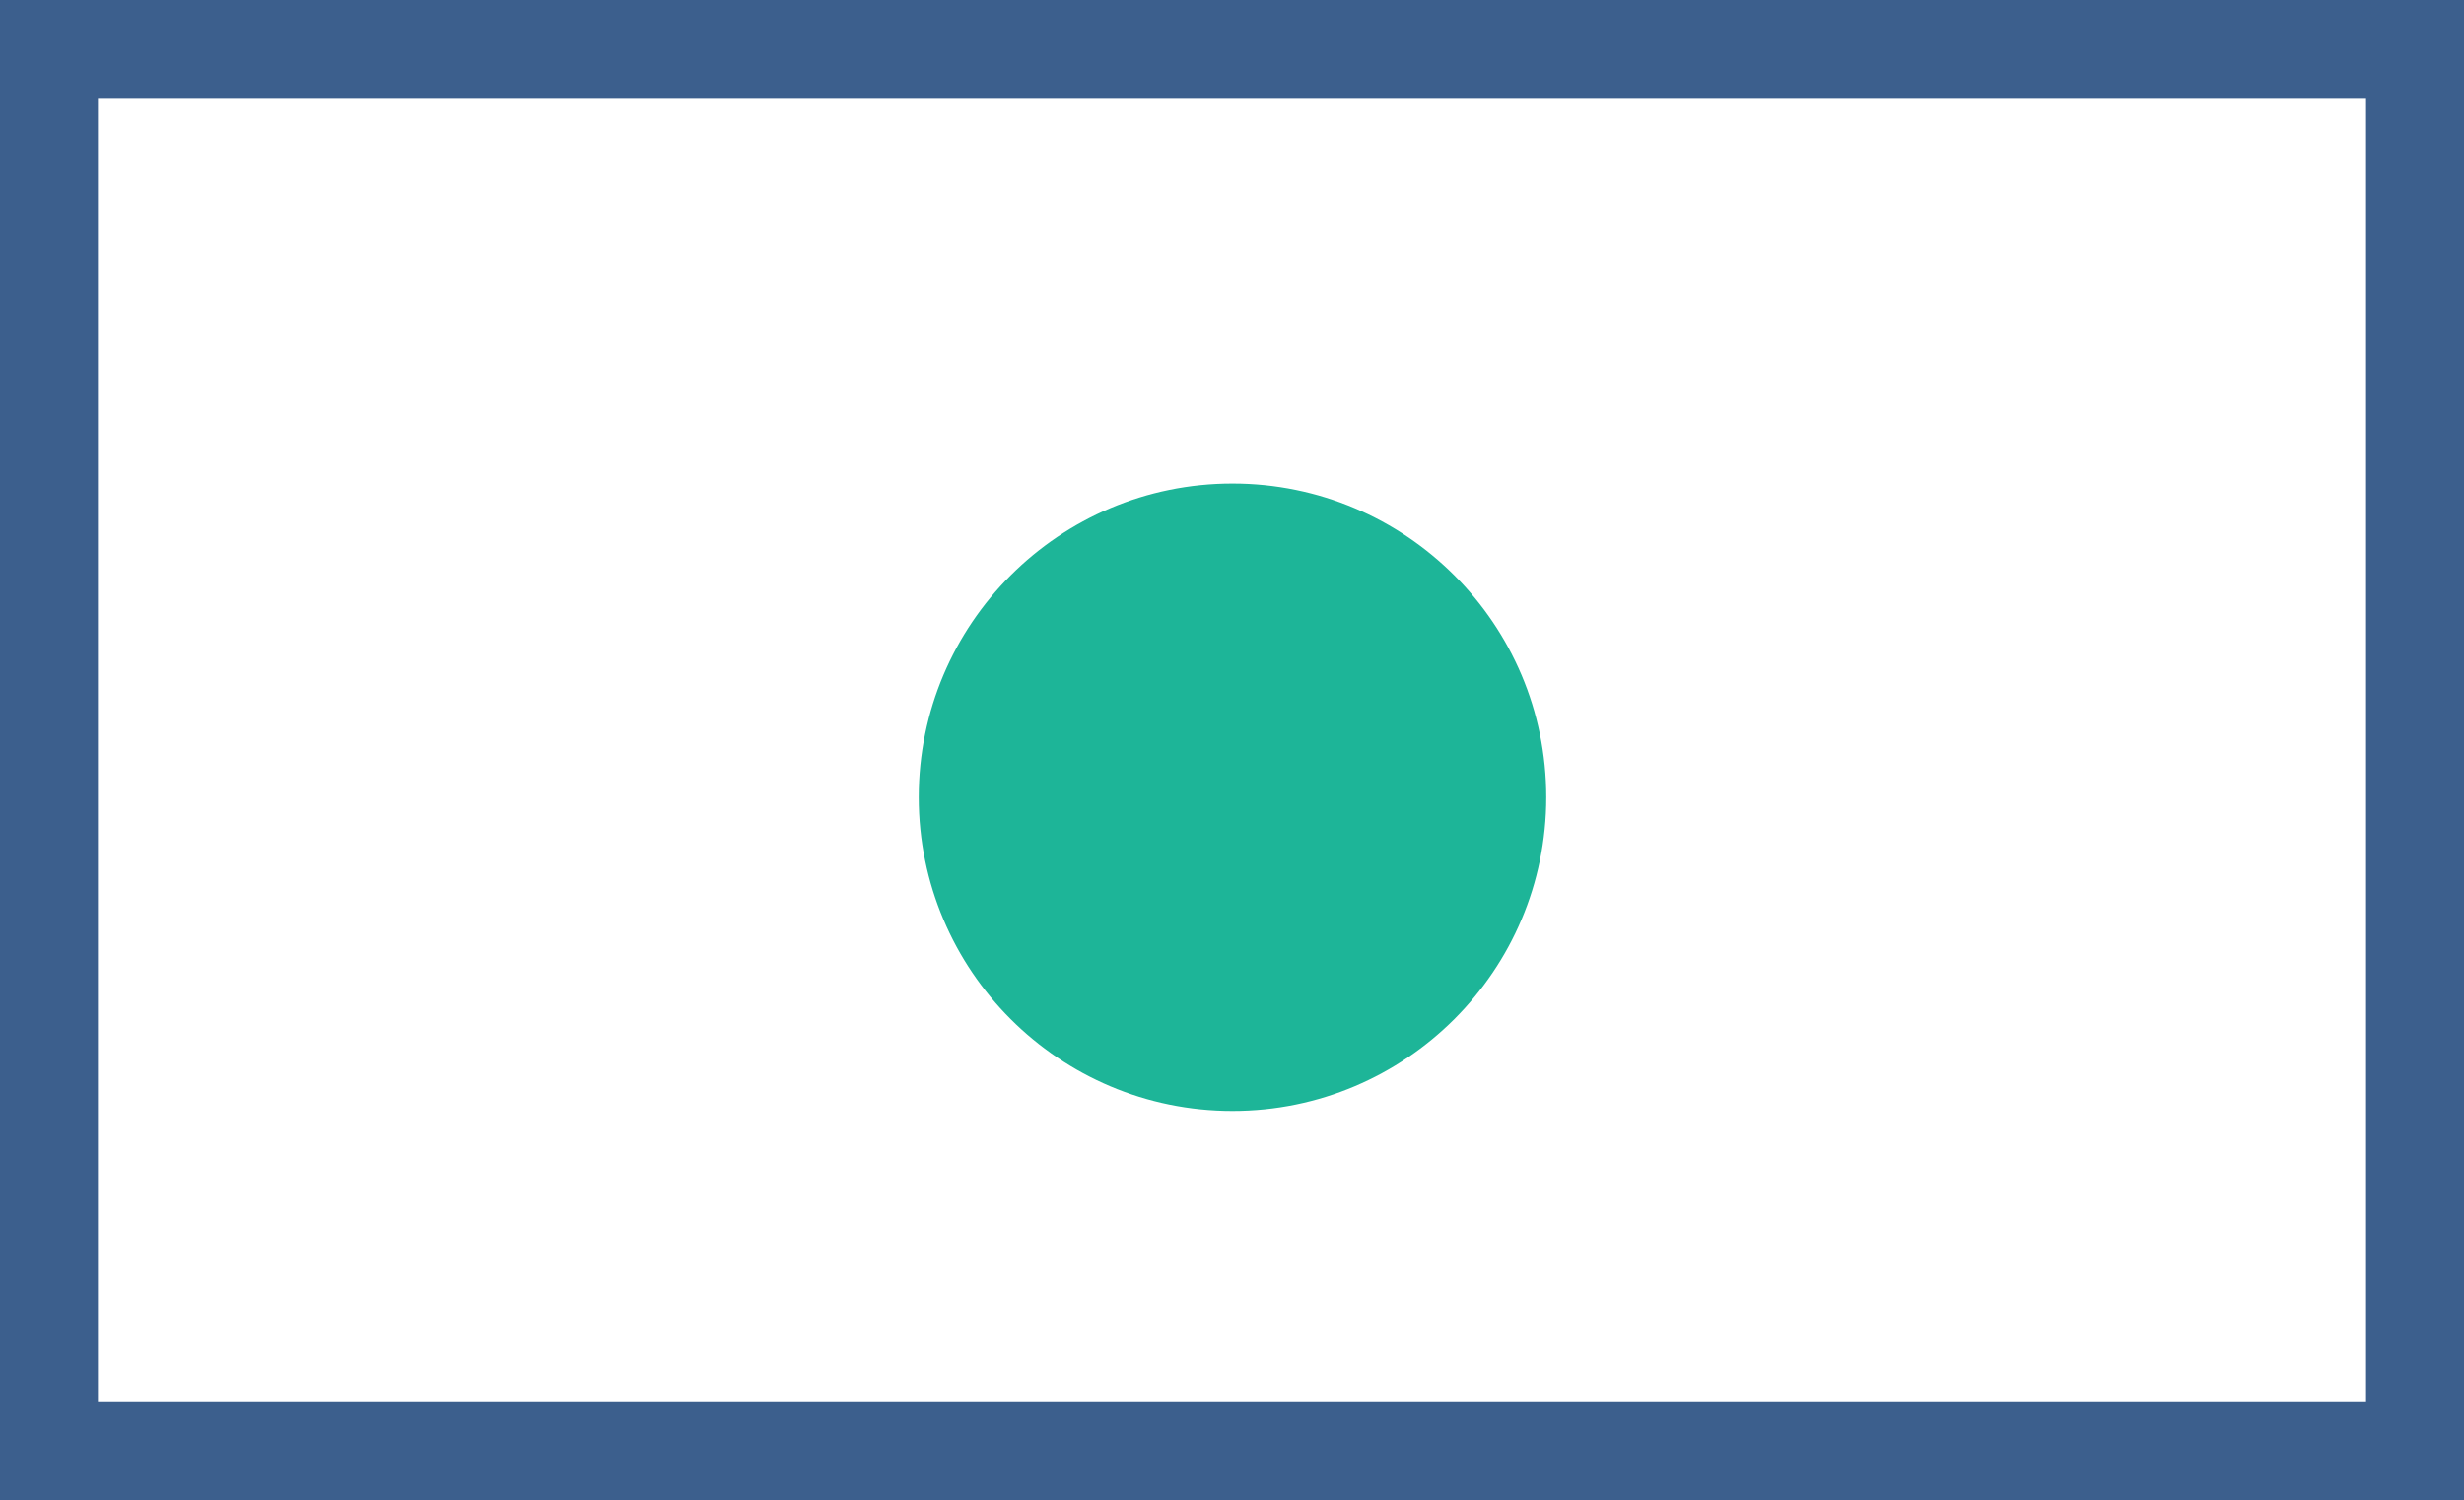<svg xmlns="http://www.w3.org/2000/svg" viewBox="0 0 75.47 45.95"><defs><style>.cls-1{fill:none;stroke:#3c5f8d;stroke-miterlimit:10;stroke-width:3px;}.cls-2{fill:#1db598;}</style></defs><title>nav_item1</title><g id="Layer_2" data-name="Layer 2"><g id="Layer_1-2" data-name="Layer 1"><rect class="cls-1" x="1.5" y="1.5" width="72.47" height="42.95"/><circle class="cls-2" cx="37.75" cy="24.42" r="9.61"/></g></g></svg>